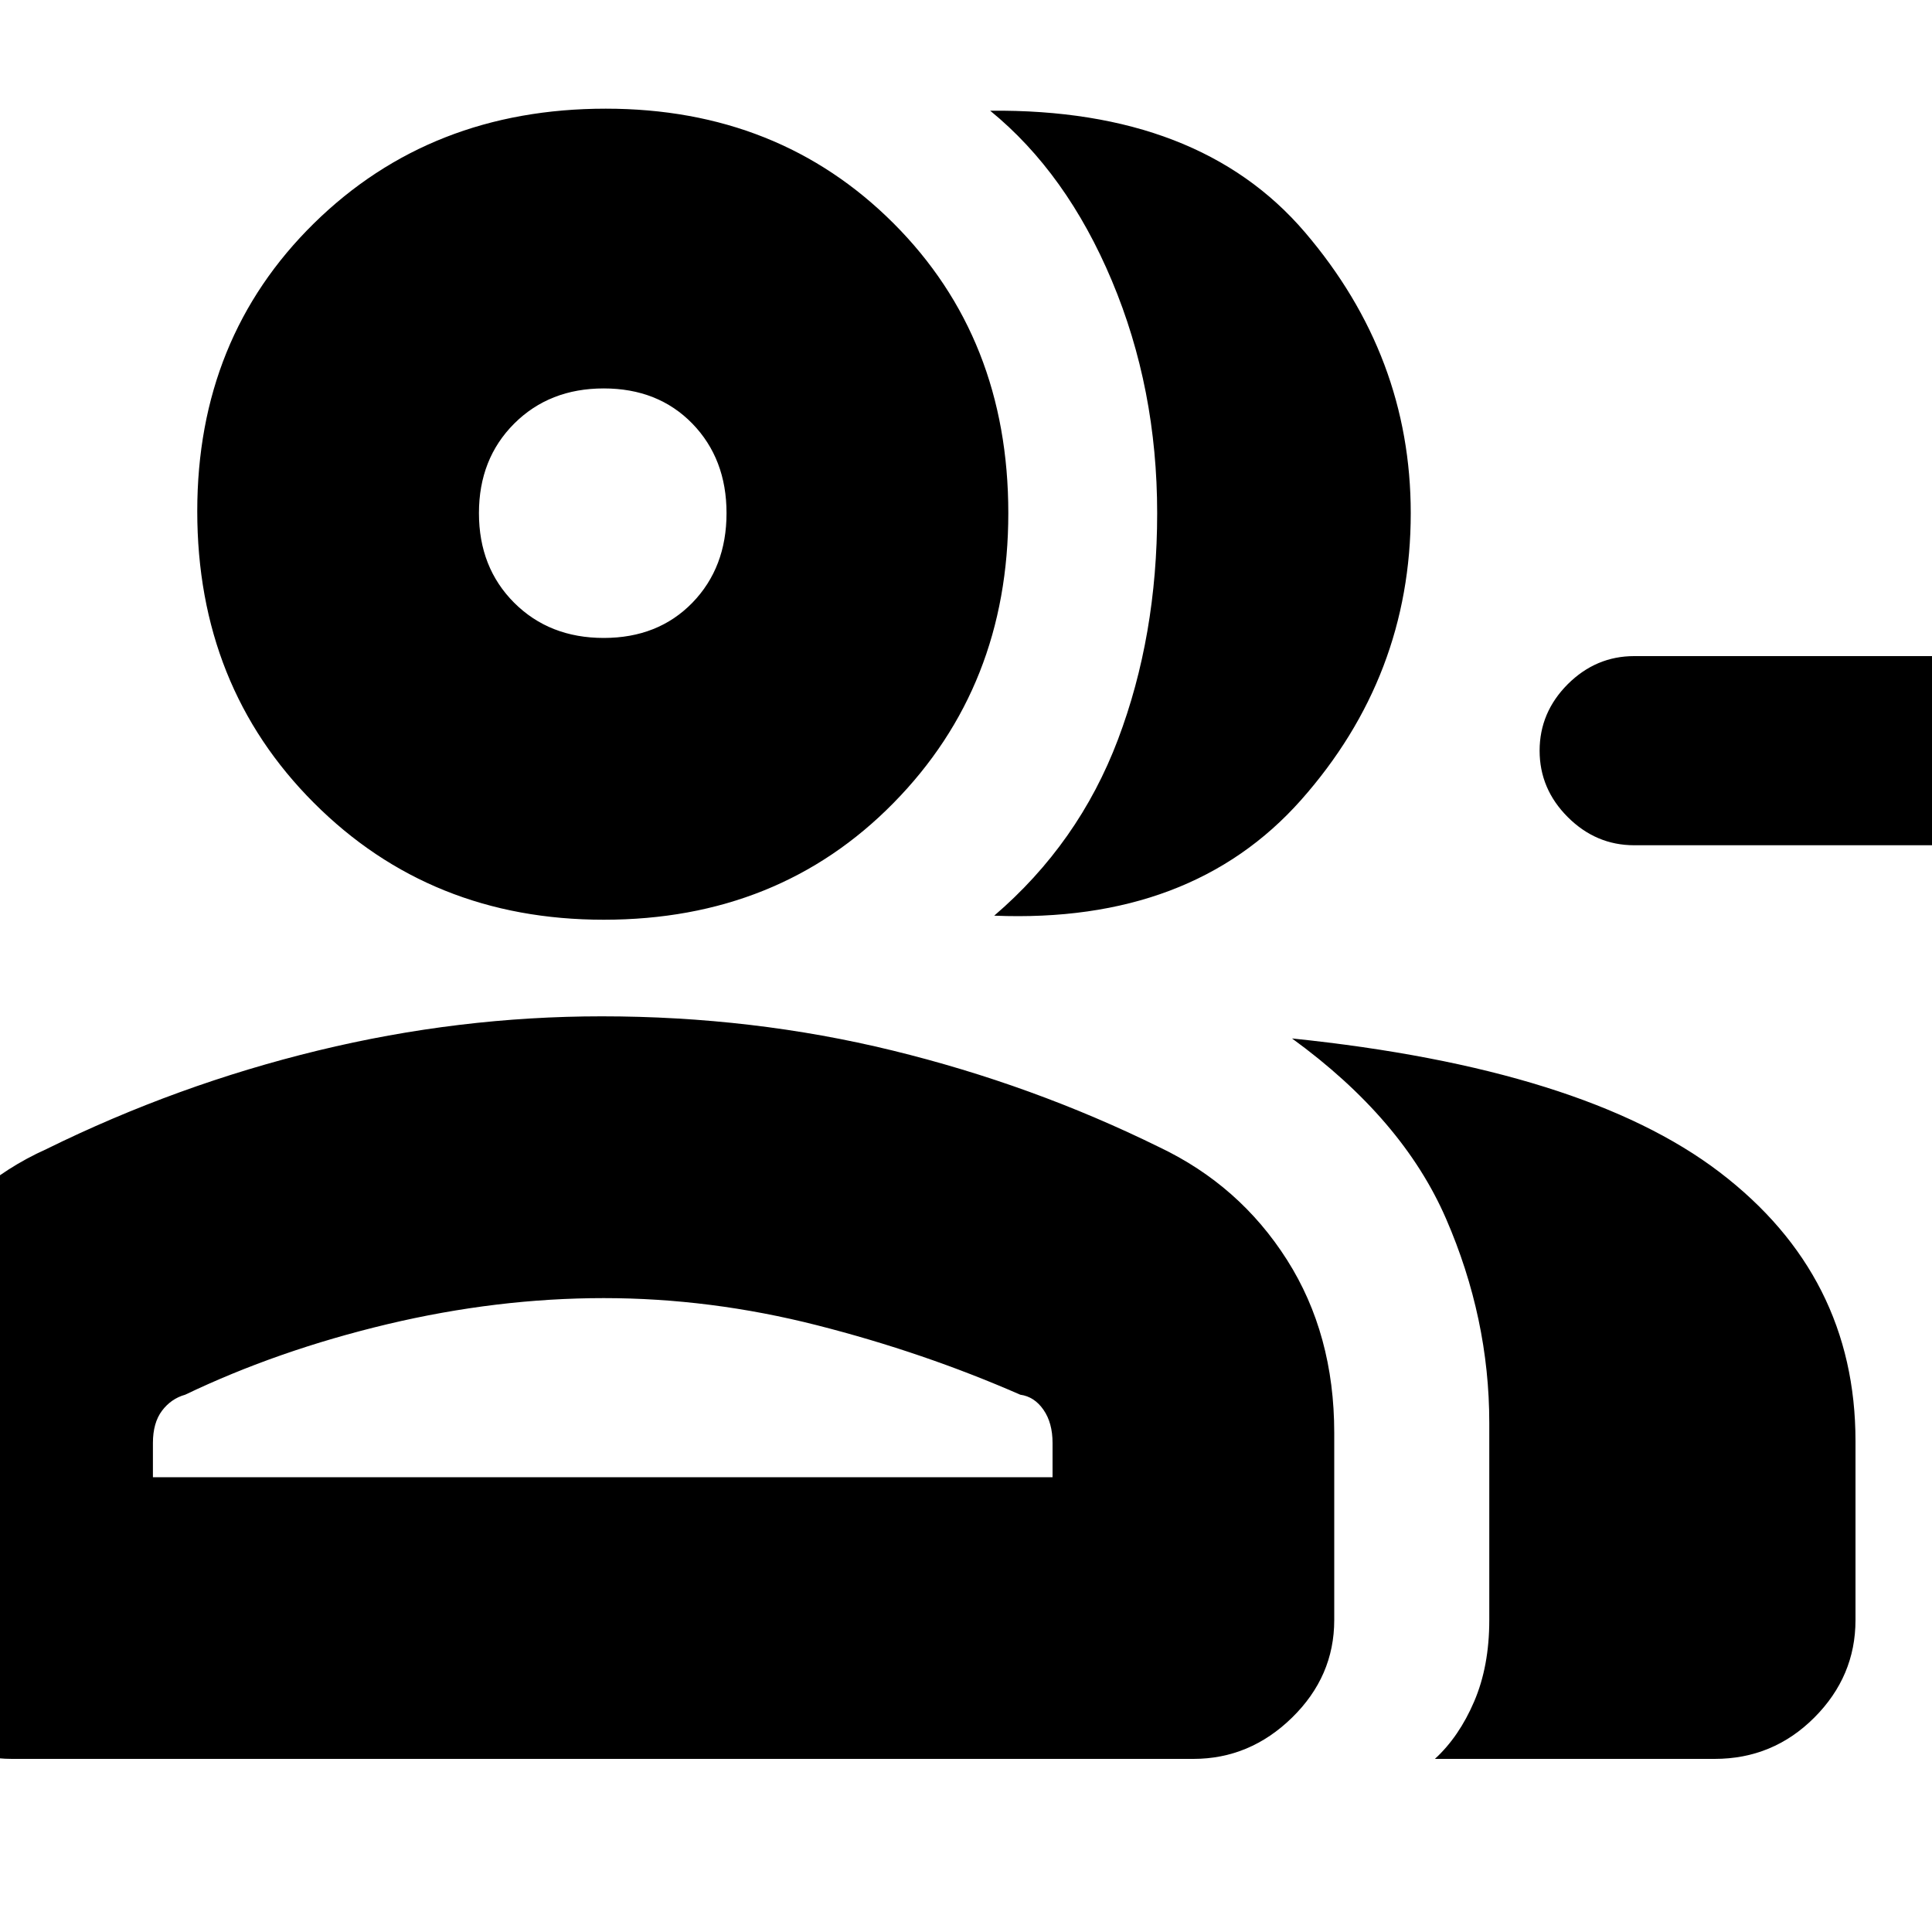 <svg xmlns="http://www.w3.org/2000/svg" height="20" width="20"><path d="M10.292 9.479Q11.167 8.729 11.573 7.656Q11.979 6.583 11.979 5.312Q11.979 4.021 11.51 2.906Q11.042 1.792 10.25 1.146Q12.417 1.125 13.51 2.406Q14.604 3.688 14.604 5.312Q14.604 7 13.469 8.281Q12.333 9.562 10.292 9.479ZM14.854 18.208Q15.104 17.979 15.26 17.615Q15.417 17.25 15.417 16.771V14.729Q15.417 13.646 14.969 12.615Q14.521 11.583 13.375 10.75Q16.396 11.062 17.802 12.135Q19.208 13.208 19.208 14.917V16.771Q19.208 17.354 18.781 17.781Q18.354 18.208 17.75 18.208ZM16.917 8.75Q16.521 8.75 16.229 8.458Q15.938 8.167 15.938 7.771Q15.938 7.375 16.229 7.083Q16.521 6.792 16.917 6.792H20.312Q20.708 6.792 21 7.083Q21.292 7.375 21.292 7.771Q21.292 8.167 21 8.458Q20.708 8.75 20.312 8.75ZM6.25 9.521Q4.458 9.521 3.25 8.312Q2.042 7.104 2.042 5.292Q2.042 3.5 3.25 2.312Q4.458 1.125 6.271 1.125Q8.062 1.125 9.25 2.312Q10.438 3.5 10.438 5.312Q10.438 7.104 9.25 8.312Q8.062 9.521 6.25 9.521ZM0.125 18.208Q-0.458 18.208 -0.885 17.781Q-1.312 17.354 -1.312 16.771V14.833Q-1.312 13.854 -0.833 13.062Q-0.354 12.271 0.479 11.896Q1.833 11.229 3.292 10.875Q4.75 10.521 6.229 10.521Q7.792 10.521 9.24 10.875Q10.688 11.229 12 11.875Q12.833 12.271 13.323 13.042Q13.812 13.812 13.812 14.833V16.771Q13.812 17.354 13.375 17.781Q12.938 18.208 12.354 18.208ZM6.25 6.604Q6.812 6.604 7.167 6.24Q7.521 5.875 7.521 5.312Q7.521 4.75 7.167 4.385Q6.812 4.021 6.25 4.021Q5.688 4.021 5.323 4.385Q4.958 4.75 4.958 5.312Q4.958 5.875 5.323 6.24Q5.688 6.604 6.25 6.604ZM1.583 15.292H10.896V14.938Q10.896 14.729 10.802 14.594Q10.708 14.458 10.562 14.438Q9.562 14 8.458 13.719Q7.354 13.438 6.25 13.438Q5.146 13.438 4.01 13.708Q2.875 13.979 1.917 14.438Q1.771 14.479 1.677 14.604Q1.583 14.729 1.583 14.938ZM6.25 5.312Q6.25 5.312 6.25 5.312Q6.25 5.312 6.25 5.312Q6.25 5.312 6.25 5.312Q6.25 5.312 6.25 5.312Q6.25 5.312 6.25 5.312Q6.25 5.312 6.25 5.312Q6.25 5.312 6.25 5.312Q6.25 5.312 6.25 5.312ZM6.25 15.292Q6.25 15.292 6.25 15.292Q6.25 15.292 6.25 15.292Q6.25 15.292 6.25 15.292Q6.25 15.292 6.25 15.292Q6.25 15.292 6.25 15.292Q6.25 15.292 6.25 15.292Q6.25 15.292 6.25 15.292Q6.25 15.292 6.25 15.292Z"/></svg>
